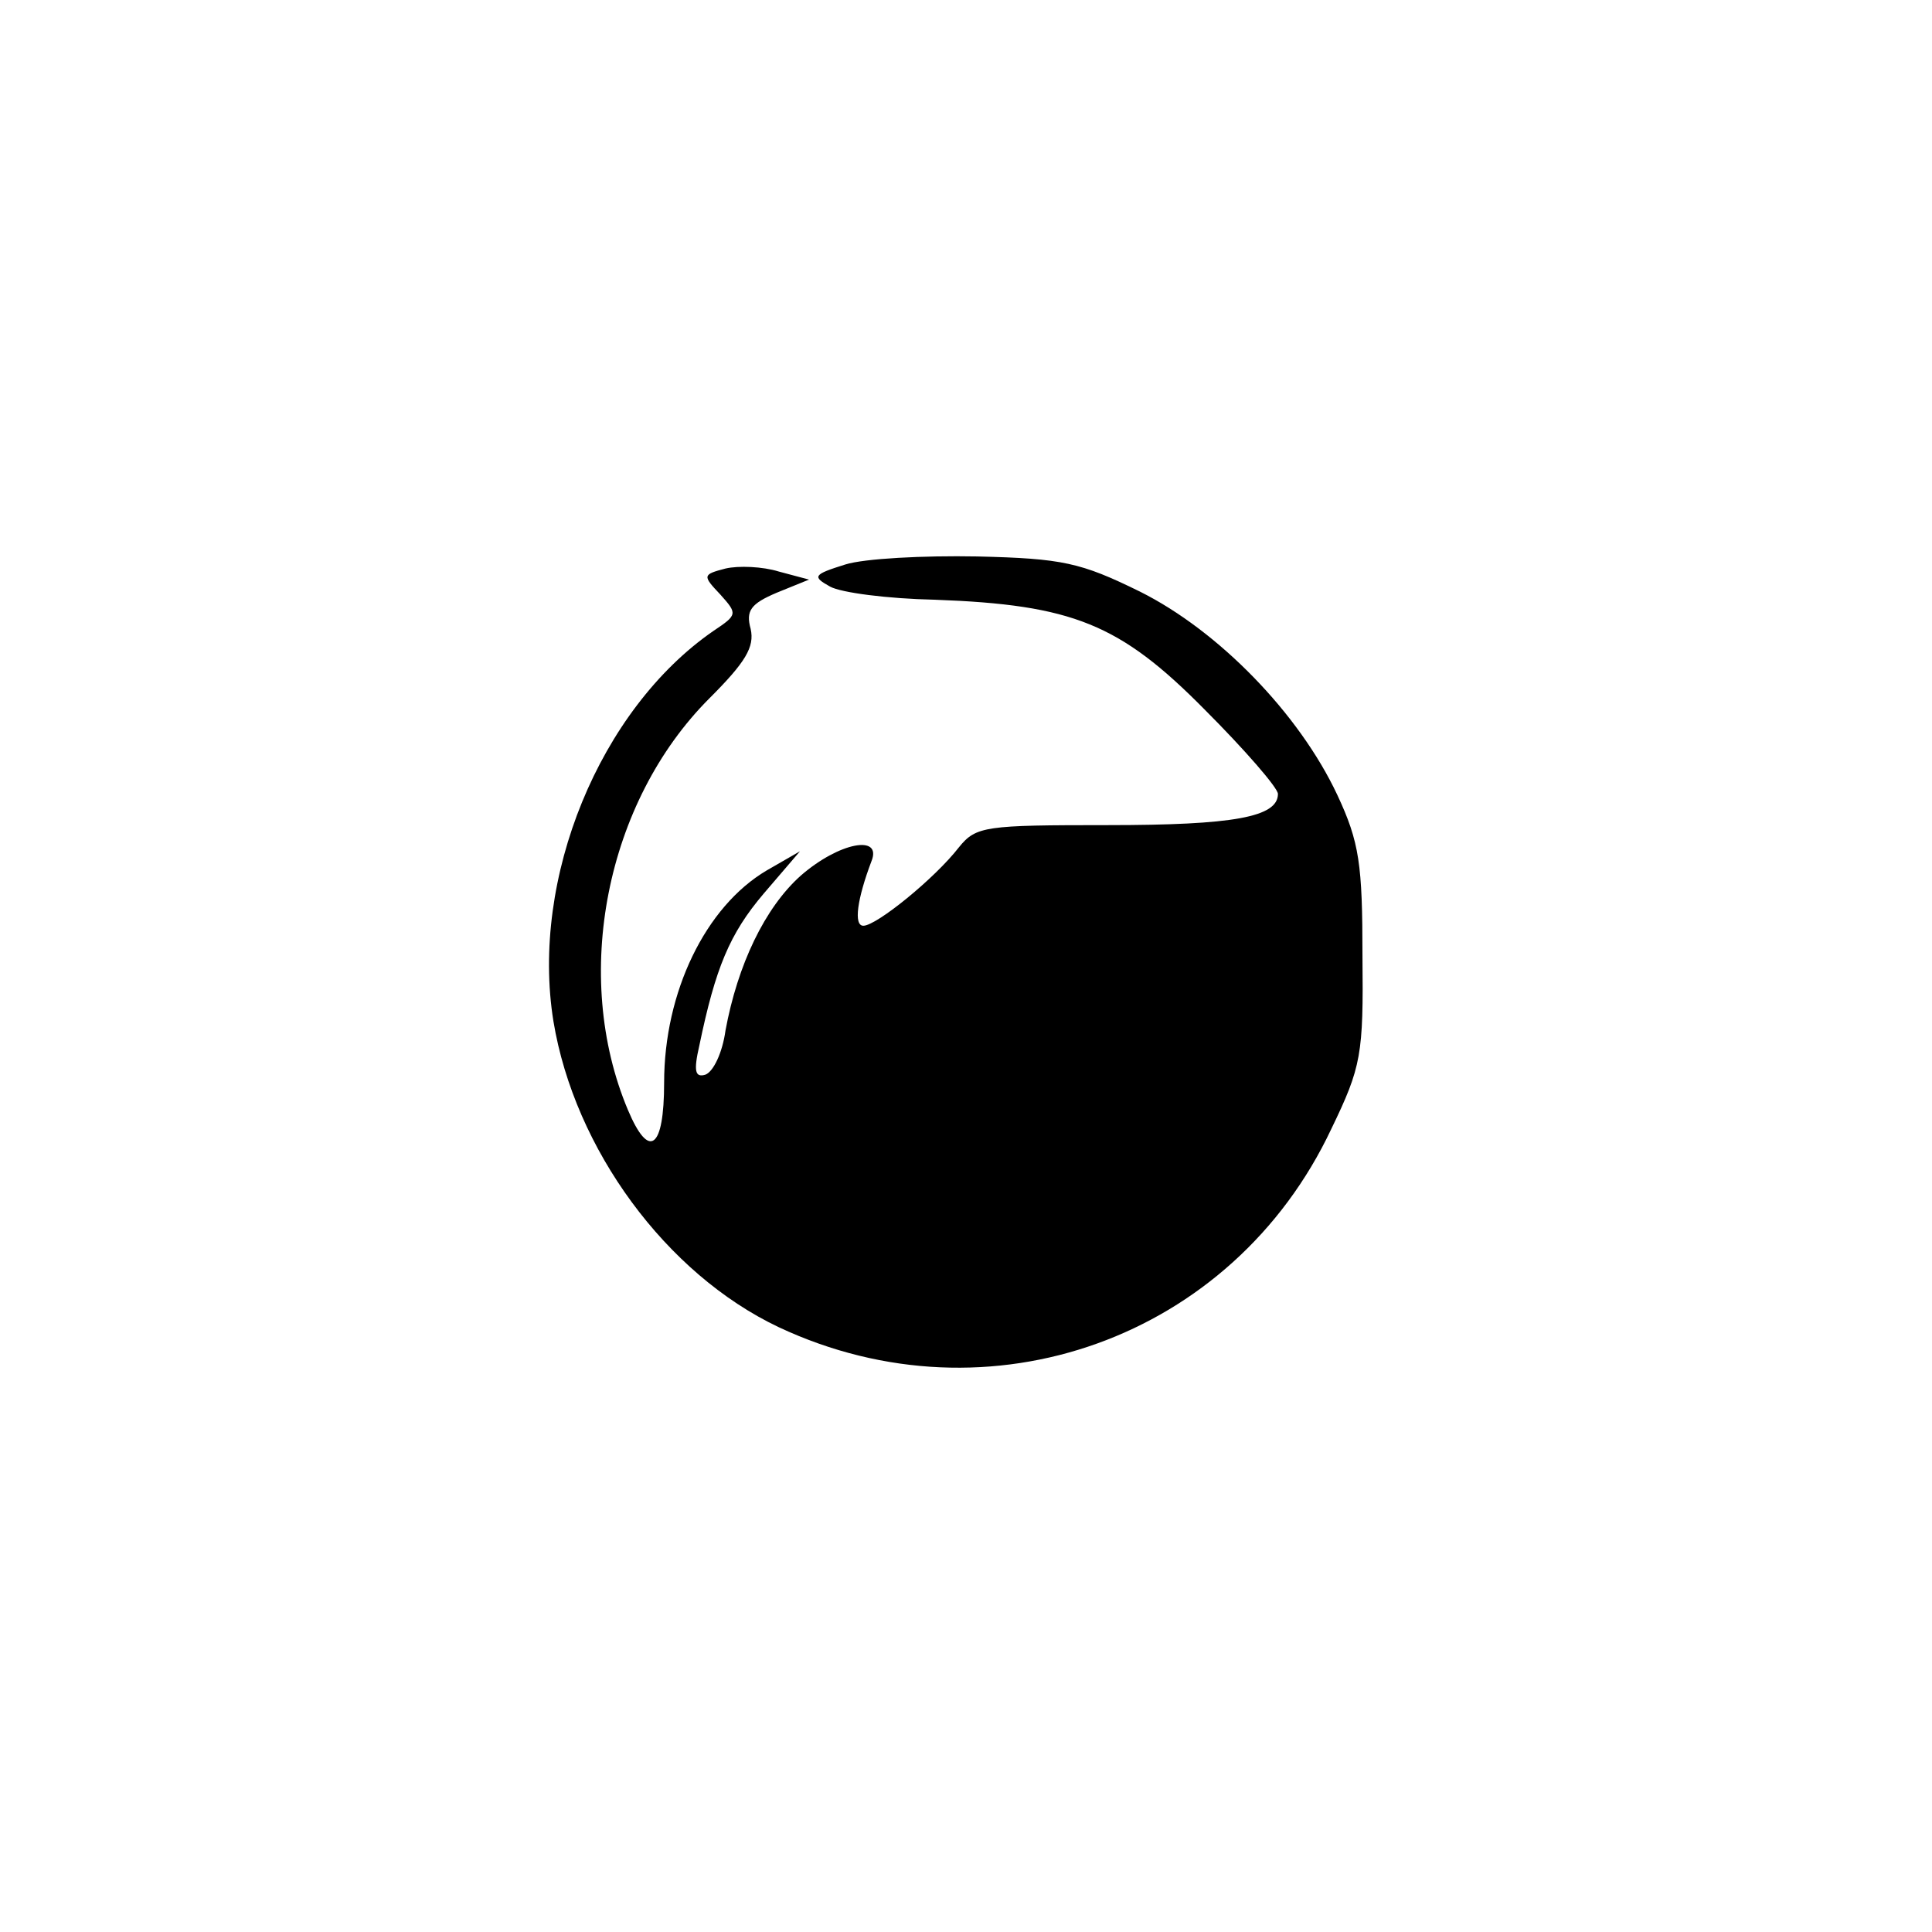 <?xml version="1.0" standalone="no"?>
<!DOCTYPE svg PUBLIC "-//W3C//DTD SVG 20010904//EN"
 "http://www.w3.org/TR/2001/REC-SVG-20010904/DTD/svg10.dtd">
<svg version="1.0" xmlns="http://www.w3.org/2000/svg"
 width="192pt" height="192pt" viewBox="0 0 192 192"
 preserveAspectRatio="xMidYMid meet">
<g transform="translate(0,192) scale(0.1,-0.1)"
fill="#000000" stroke="none">
811 c445 -92 729 -532 635 -987 -62 -301 -295 -546 -601 -630 -91 -26 -329
-26 -420 0 -291 80 -516 305 -596 596 -26 91 -26 329 0 420 120 433 542 692
982 601z"/>
<path d="M840 1359 c-32 -10 -33 -12 -15 -22 11 -6 57 -12 104 -13 137 -5 184
-24 268 -109 40 -40 73 -78 73 -84 0 -23 -44 -31 -169 -31 -122 0 -131 -1
-148 -22 -24 -31 -82 -78 -95 -78 -10 0 -6 27 8 64 11 27 -32 19 -70 -14 -36
-32 -63 -89 -75 -154 -3 -22 -12 -41 -20 -44 -10 -3 -12 3 -6 29 16 77 30 111
64 151 l36 42 -33 -19 c-61 -36 -102 -121 -102 -211 0 -66 -15 -77 -36 -27
-56 133 -22 306 81 409 36 36 45 51 41 69 -5 18 0 25 26 36 l32 13 -30 8 c-16
5 -40 6 -53 3 -23 -6 -23 -7 -5 -26 17 -19 17 -20 -7 -36 -113 -78 -182 -246
-159 -388 21 -127 112 -251 224 -304 209 -98 451 -11 549 197 30 62 32 74 31
172 0 91 -3 113 -25 160 -38 81 -118 163 -196 202 -59 29 -77 33 -162 35 -53
1 -112 -2 -131 -8z"/>
</g>
</svg>
